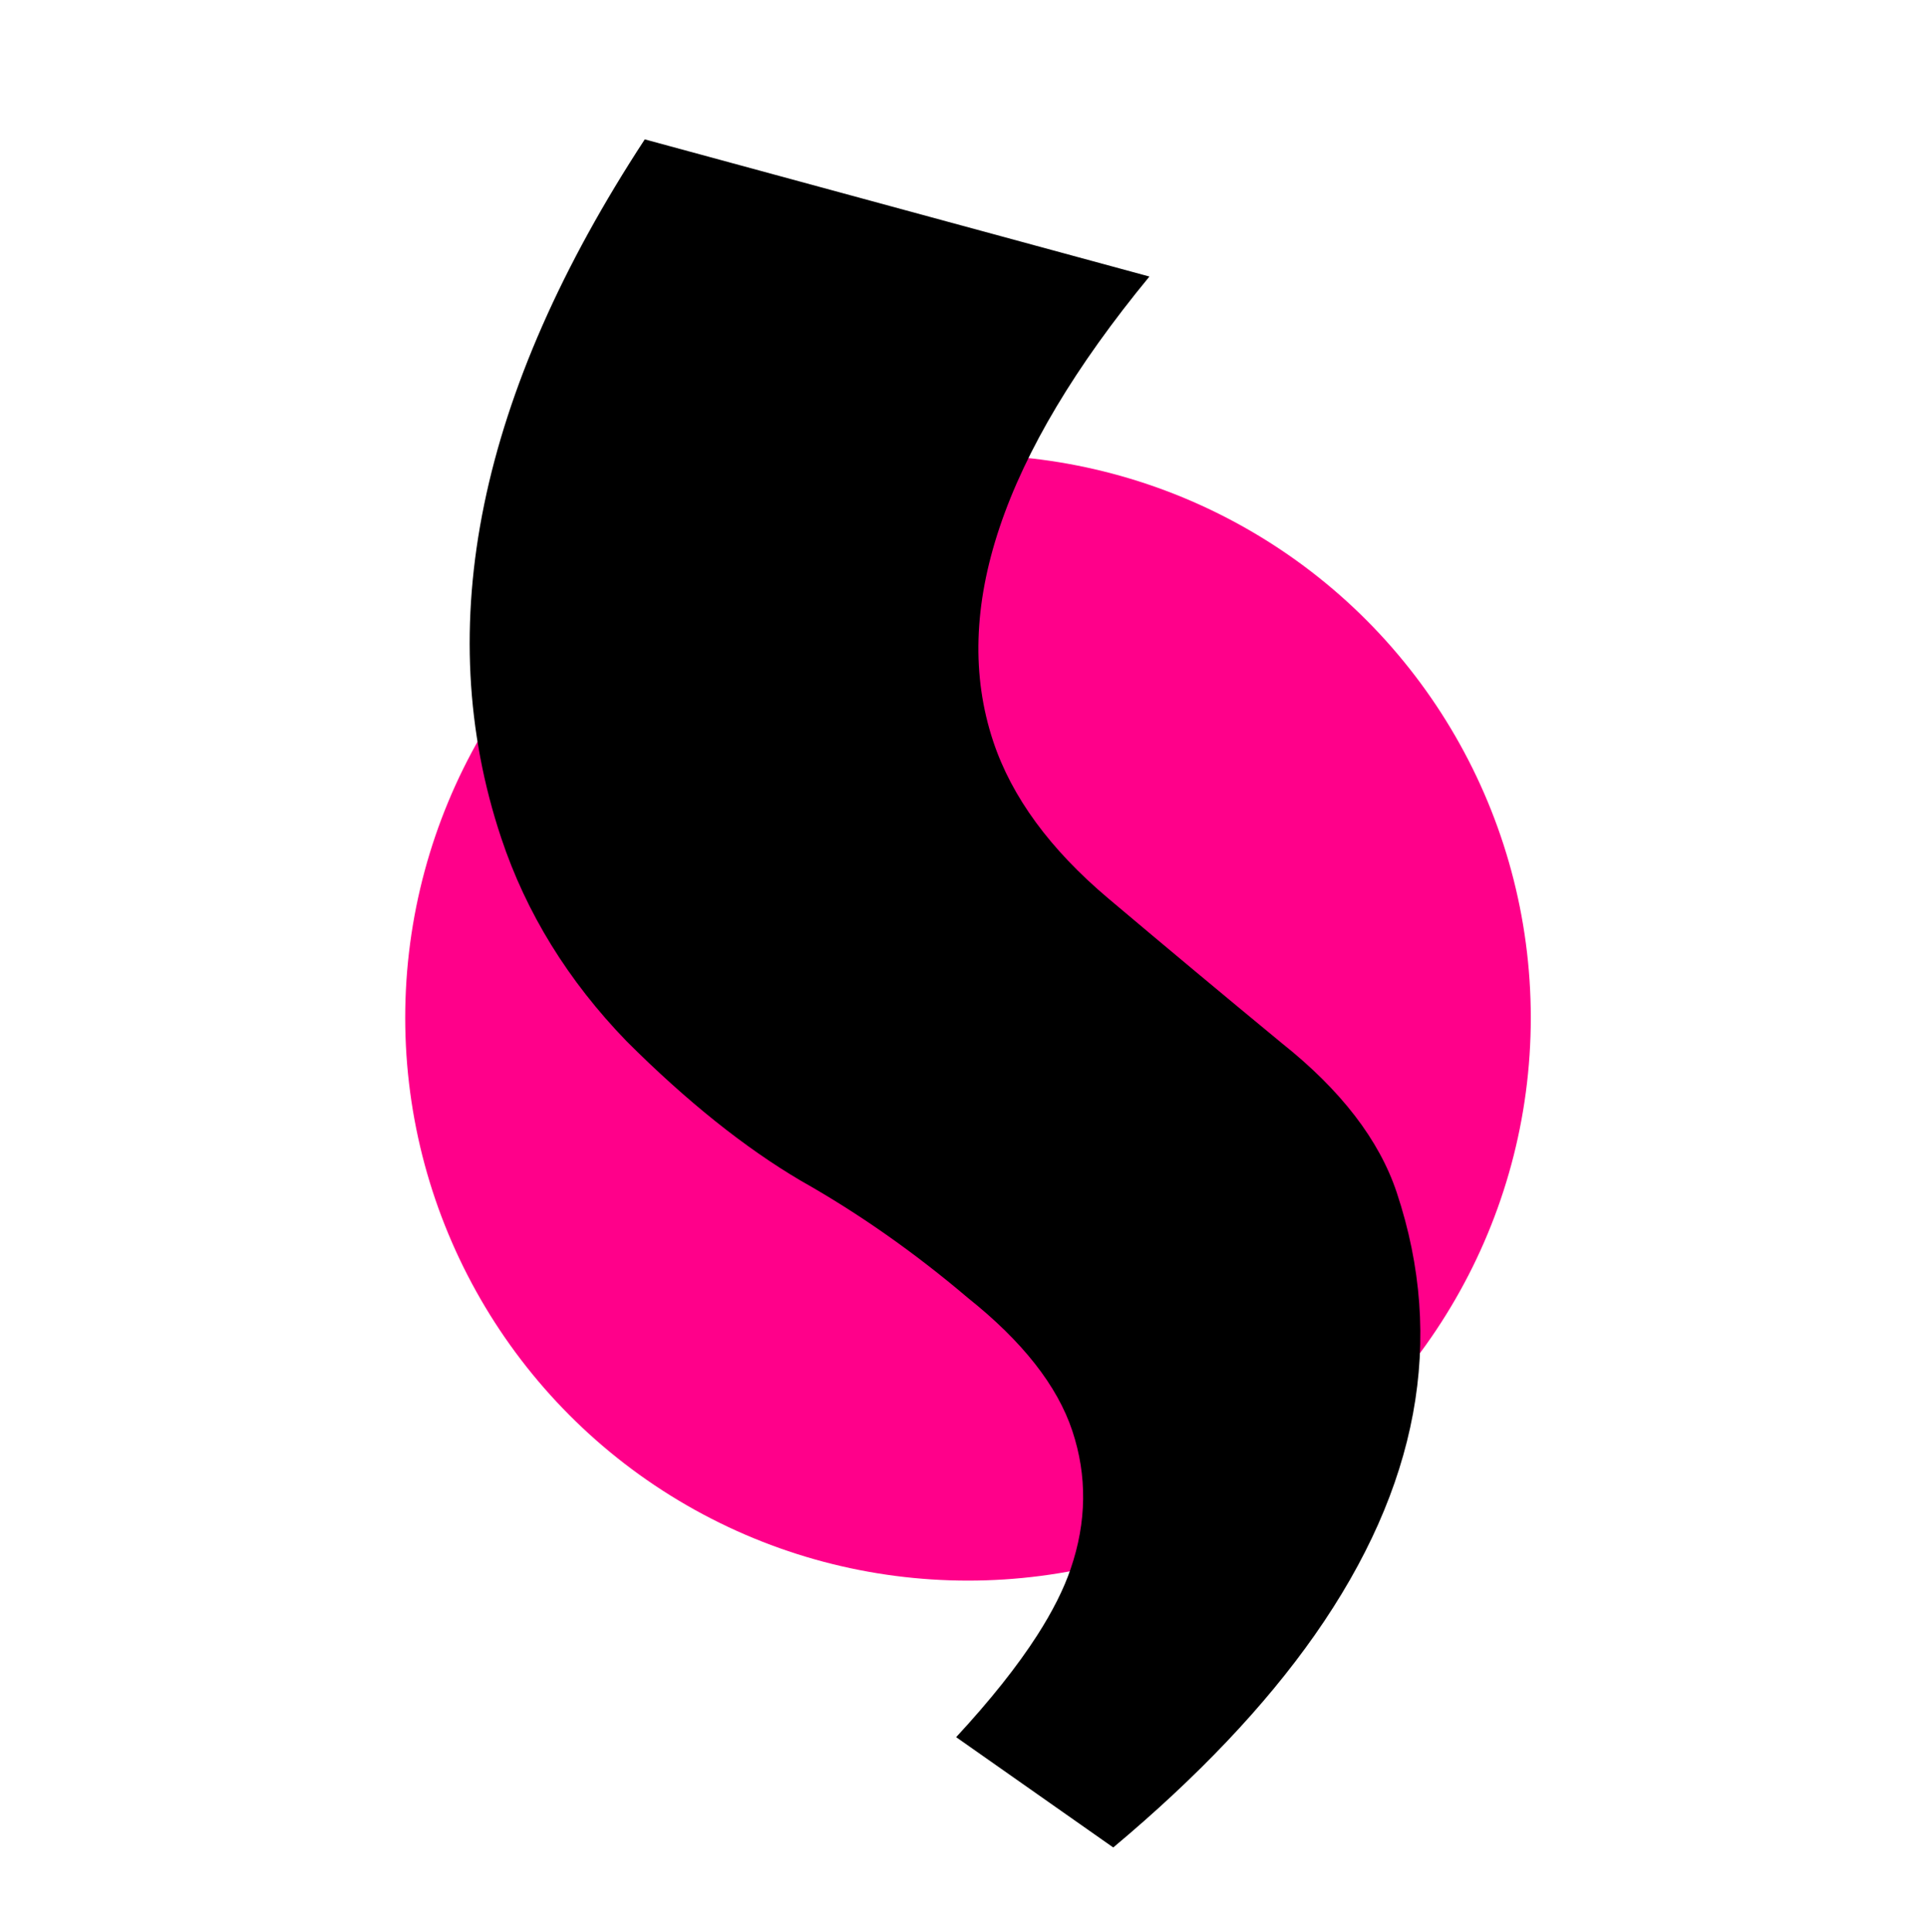 <svg width="428" height="429" viewBox="0 0 428 429" fill="none" xmlns="http://www.w3.org/2000/svg">
<circle cx="215" cy="226" r="125" fill="#FF008A"/>
<path d="M111.312 186.044C95.653 139.028 106.286 87.33 143.211 30.95L255.293 61.411C222.505 101.225 210.942 135.636 220.604 164.646C224.713 176.984 233.223 188.597 246.133 199.485C259.043 210.373 271.898 221.094 284.697 231.648C297.83 242.092 306.34 253.149 310.227 264.819C321.118 297.518 315.043 330.276 292.003 363.094C280.976 378.801 266.061 394.522 247.26 410.257L212.365 385.762C219.954 377.561 225.966 370.005 230.401 363.094C233.785 357.819 236.251 352.92 237.798 348.397C241.373 337.945 241.495 327.718 238.163 317.715C234.831 307.711 227.1 297.877 214.968 288.211C203.059 278.101 190.704 269.436 177.902 262.216C165.434 254.885 152.523 244.553 139.17 231.22C126.151 217.775 116.865 202.716 111.312 186.044Z" fill="black"/>
</svg>
